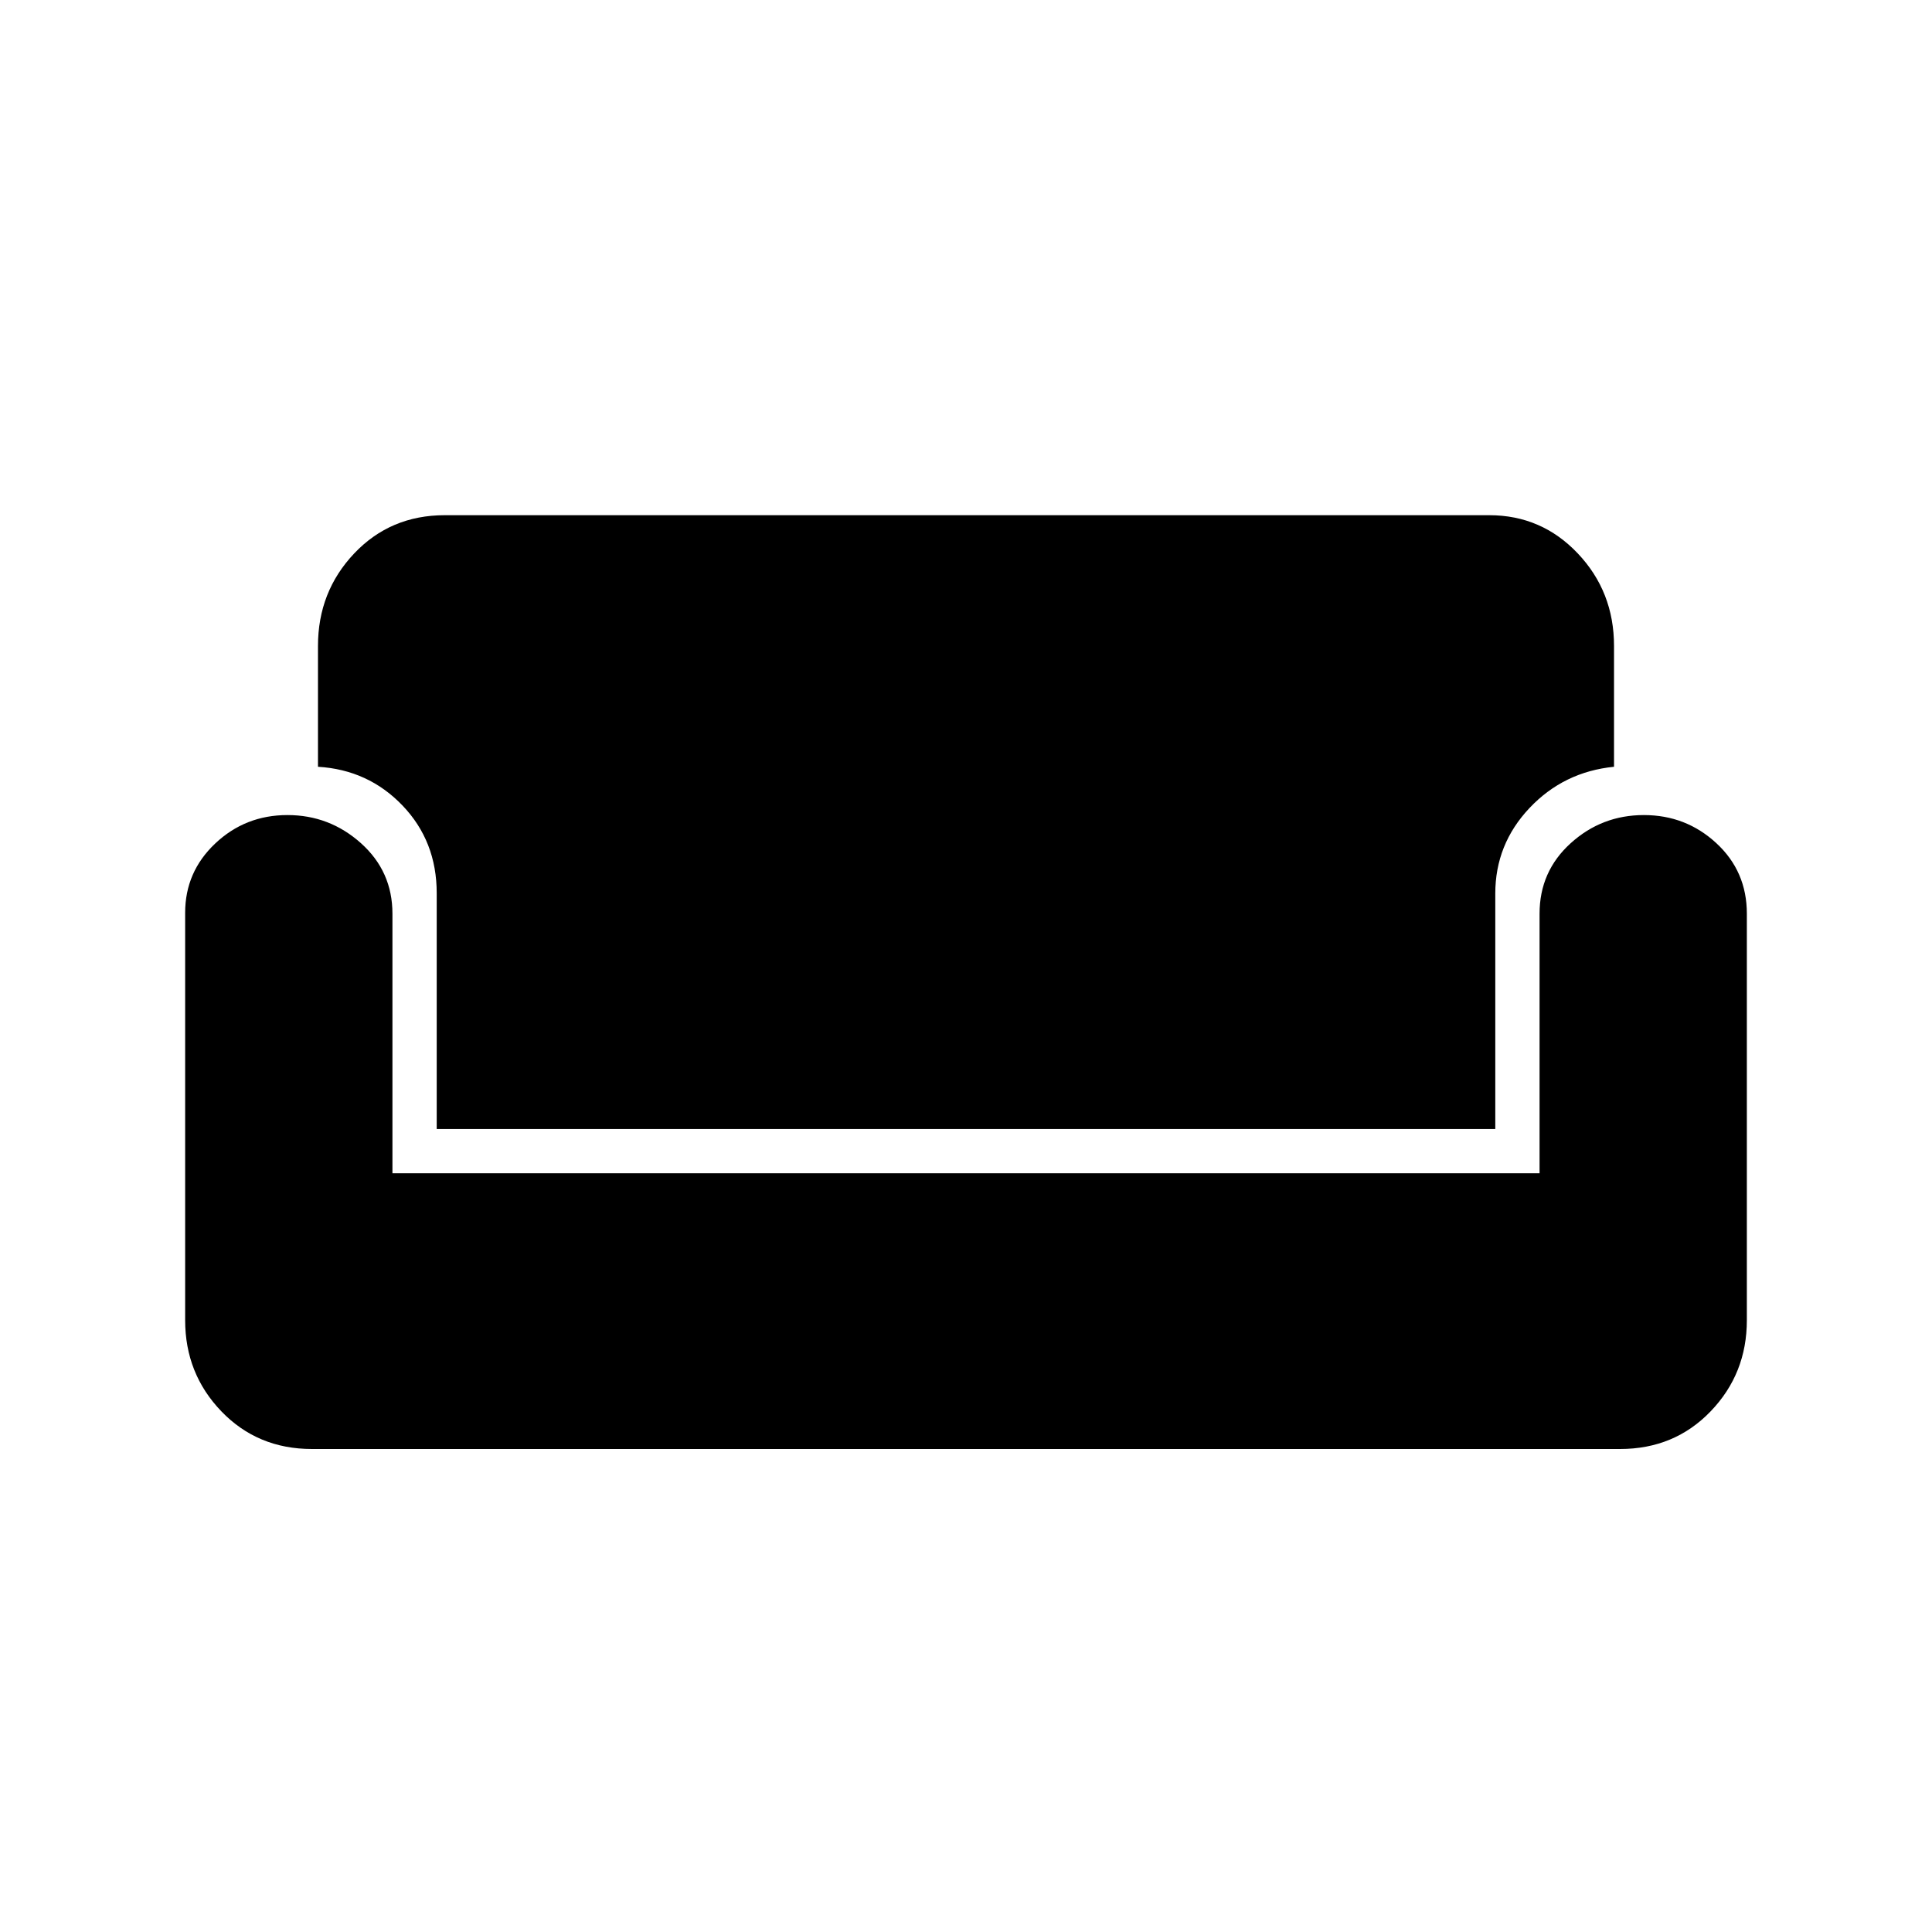<svg xmlns="http://www.w3.org/2000/svg" height="48" viewBox="0 -960 960 960" width="48"><path d="M155-240q-27 0-45-18.71T92-304v-202.43q0-20.33 14.95-34.45Q121.9-555 142.83-555q20.93 0 36.55 14Q195-527 195-506v129h570v-129q0-21 15.45-35t36.38-14q20.93 0 36.05 14Q868-527 868-506v202q0 26.58-18 45.29T805-240H155Zm62-159v-117.2q0-25.8-17-43.55-17-17.75-42-19.25v-60q0-27 18-46t45-19h519q26 0 44 19t18 46v60q-25 2.5-42 20.5T743-516v117H217Z"/></svg>